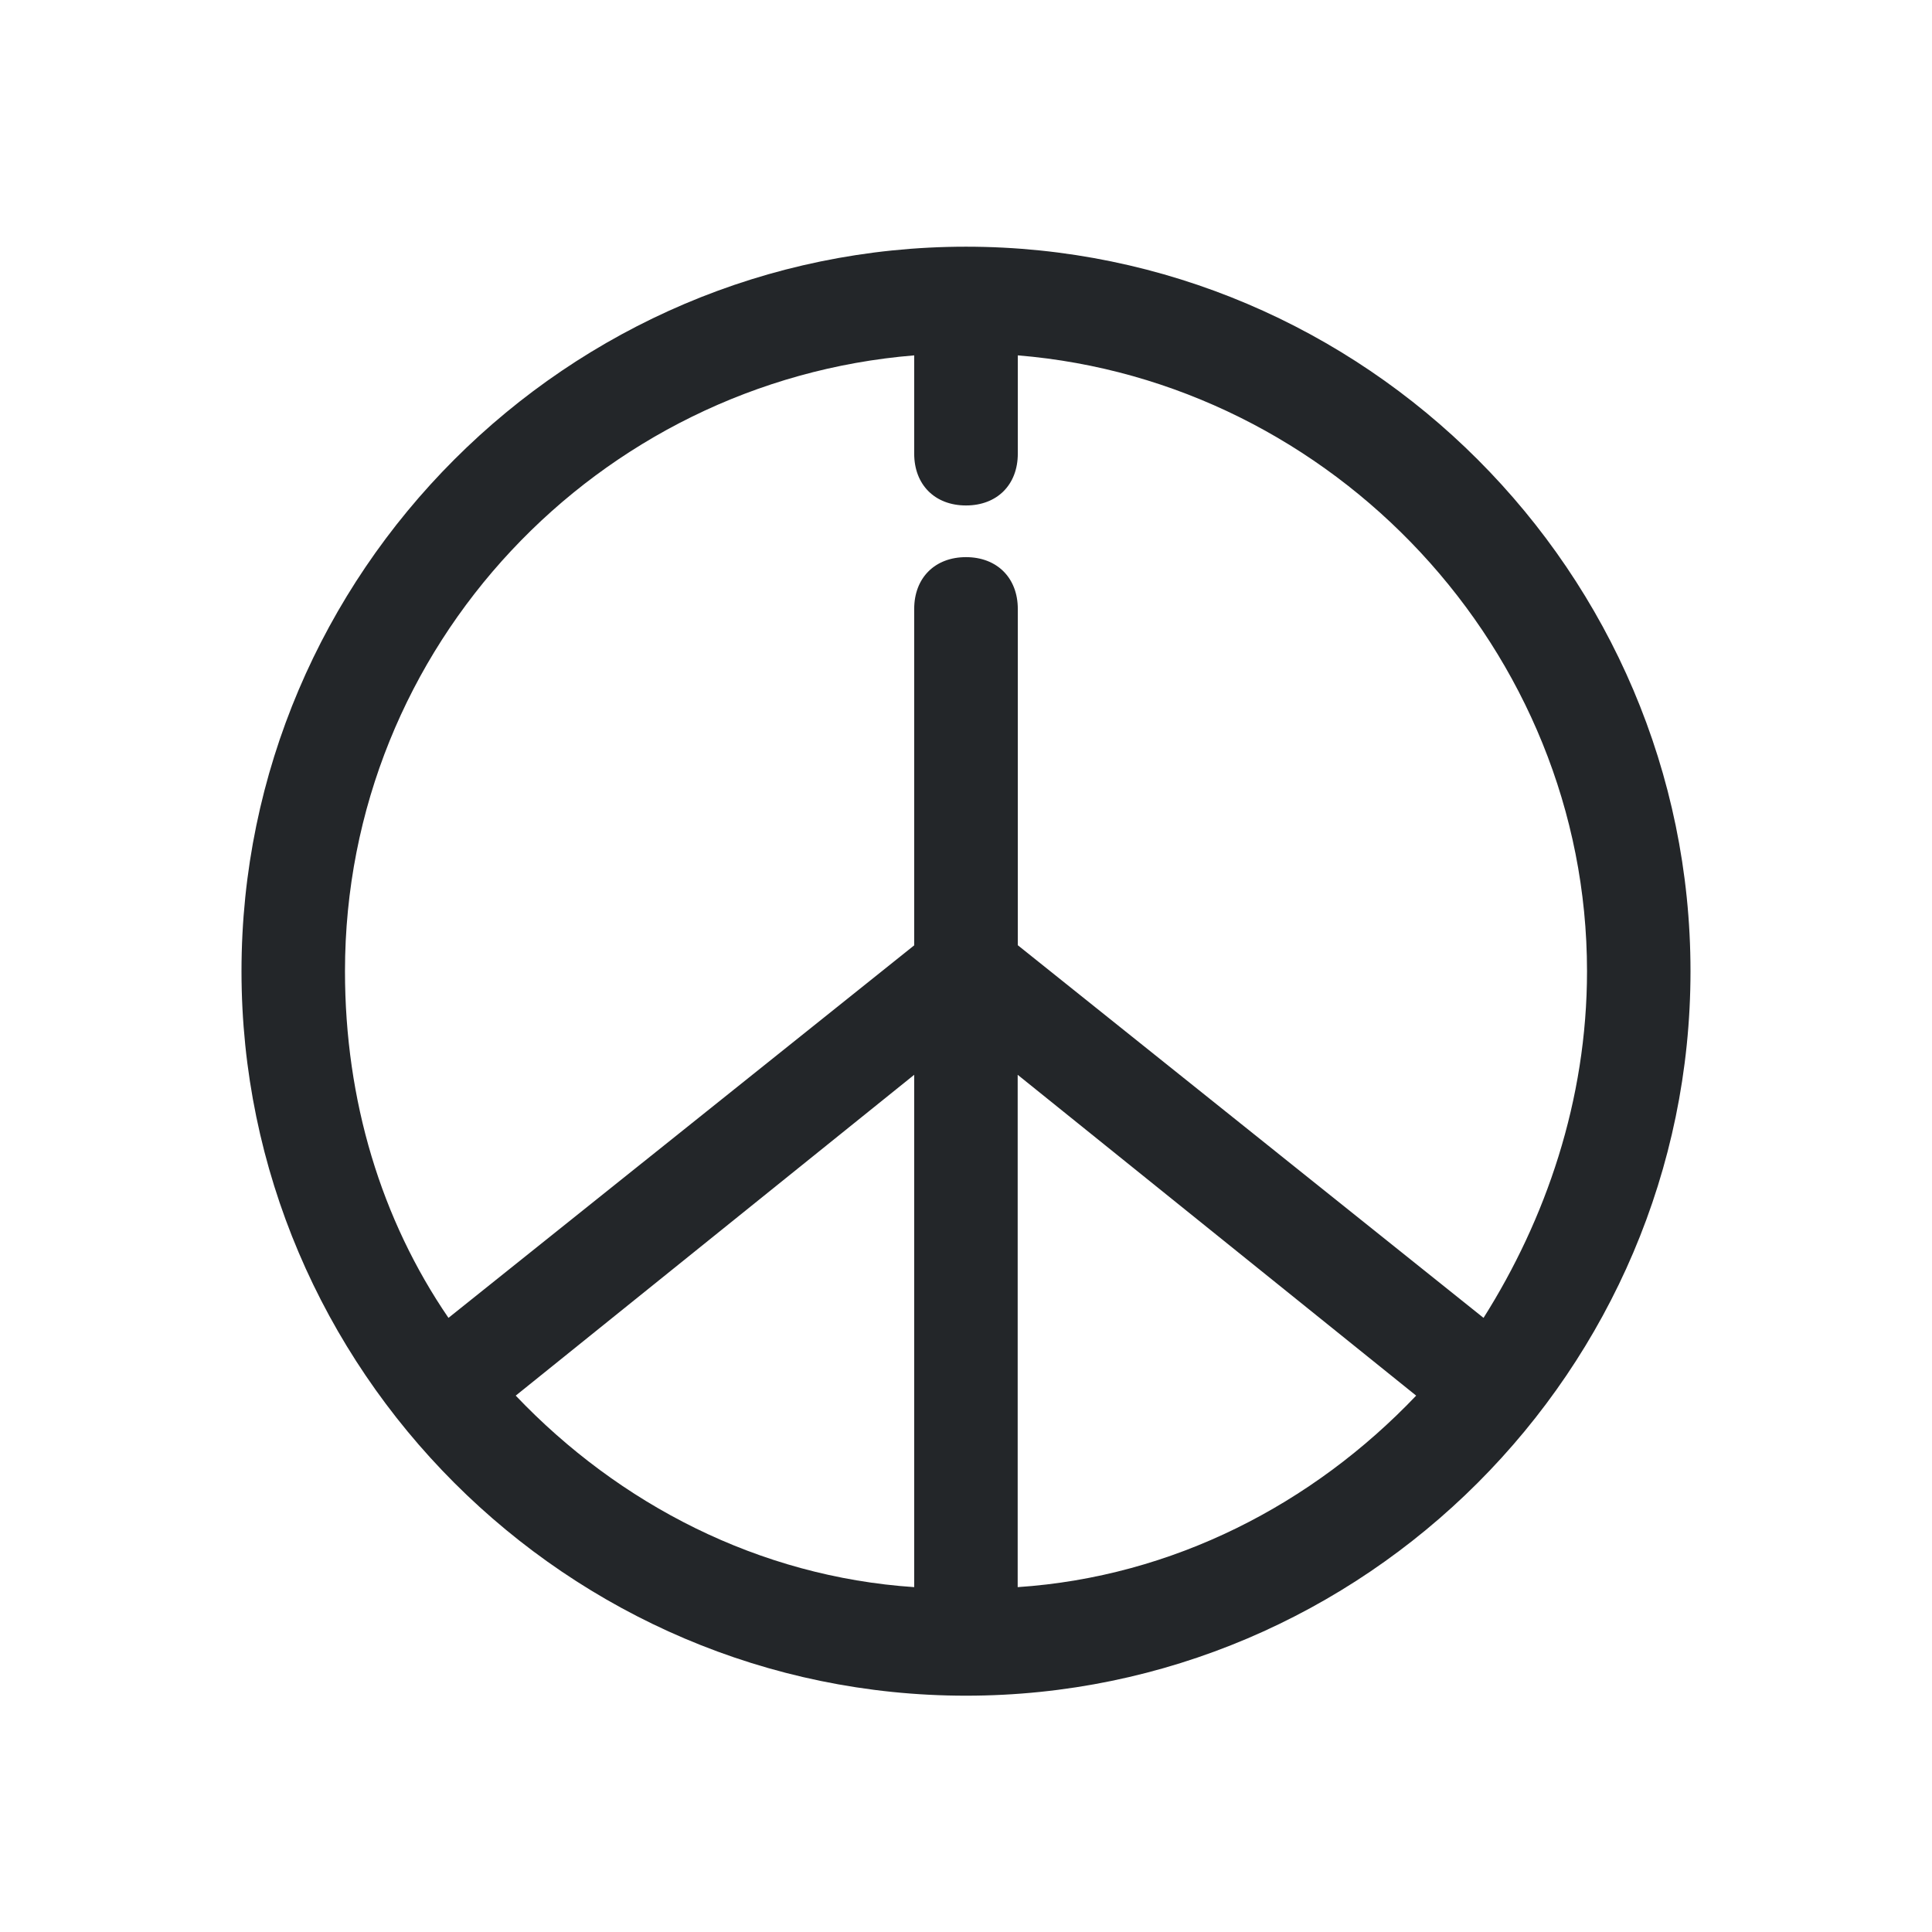 <?xml version="1.0" encoding="UTF-8" standalone="no"?>
<svg
   viewBox="0 0 16 16"
   version="1.1"
   id="svg6"
   sodipodi:docname="folder-Peace.svg"
   inkscape:version="1.1.2 (0a00cf5339, 2022-02-04)"
   xmlns:inkscape="http://www.inkscape.org/namespaces/inkscape"
   xmlns:sodipodi="http://sodipodi.sourceforge.net/DTD/sodipodi-0.dtd"
   xmlns="http://www.w3.org/2000/svg"
   xmlns:svg="http://www.w3.org/2000/svg"
   xmlns:rdf="http://www.w3.org/1999/02/22-rdf-syntax-ns#"
   xmlns:cc="http://creativecommons.org/ns#"
   xmlns:dc="http://purl.org/dc/elements/1.1/">
  <sodipodi:namedview
     pagecolor="#ffffff"
     bordercolor="#666666"
     borderopacity="1"
     objecttolerance="10"
     gridtolerance="10"
     guidetolerance="10"
     inkscape:pageopacity="0"
     inkscape:pageshadow="2"
     inkscape:window-width="1920"
     inkscape:window-height="1013"
     id="namedview8"
     showgrid="true"
     inkscape:zoom="19.625"
     inkscape:cx="9.1210191"
     inkscape:cy="12.33121"
     inkscape:window-x="0"
     inkscape:window-y="0"
     inkscape:window-maximized="1"
     inkscape:current-layer="svg6"
     inkscape:pagecheckerboard="0">
    <inkscape:grid
       type="xygrid"
       id="grid874" />
  </sodipodi:namedview>
  <defs
     id="defs3051">
    <style
       type="text/css"
       id="current-color-scheme">
.ColorScheme-Text { 
    color:#232629;
}
</style>
  </defs>
  <path
     d="m 8,2.043 c -3.3,0 -6,2.7 -6,6 0,3.3 2.7,6 6,6 3.3,0 6,-2.7 6,-6 0,-3.3 -2.7,-6 -6,-6 z m -0.429,0.9 v 0.814 c 0,0.257 0.171,0.429 0.429,0.429 0.257,0 0.429,-0.171 0.429,-0.429 V 2.943 c 2.614,0.214 4.714,2.443 4.714,5.1 0,1.071 -0.343,2.057 -0.857,2.871 L 8.429,7.828 V 5.043 C 8.429,4.786 8.257,4.614 8,4.614 c -0.257,0 -0.429,0.171 -0.429,0.429 v 2.786 L 3.714,10.914 C 3.157,10.1 2.857,9.114 2.857,8.043 c 0,-2.7 2.1,-4.886 4.714,-5.1 z m -3.3,8.615 3.3,-2.657 v 4.243 c -1.286,-0.086 -2.443,-0.686 -3.3,-1.586 z m 4.157,1.586 v -4.243 l 3.3,2.657 c -0.857,0.9 -2.014,1.5 -3.3,1.586 z"
     id="path47"
     style="stroke-width:0.049;fill-opacity:1;fill:currentColor;"
     class="ColorScheme-Text" />
</svg>

